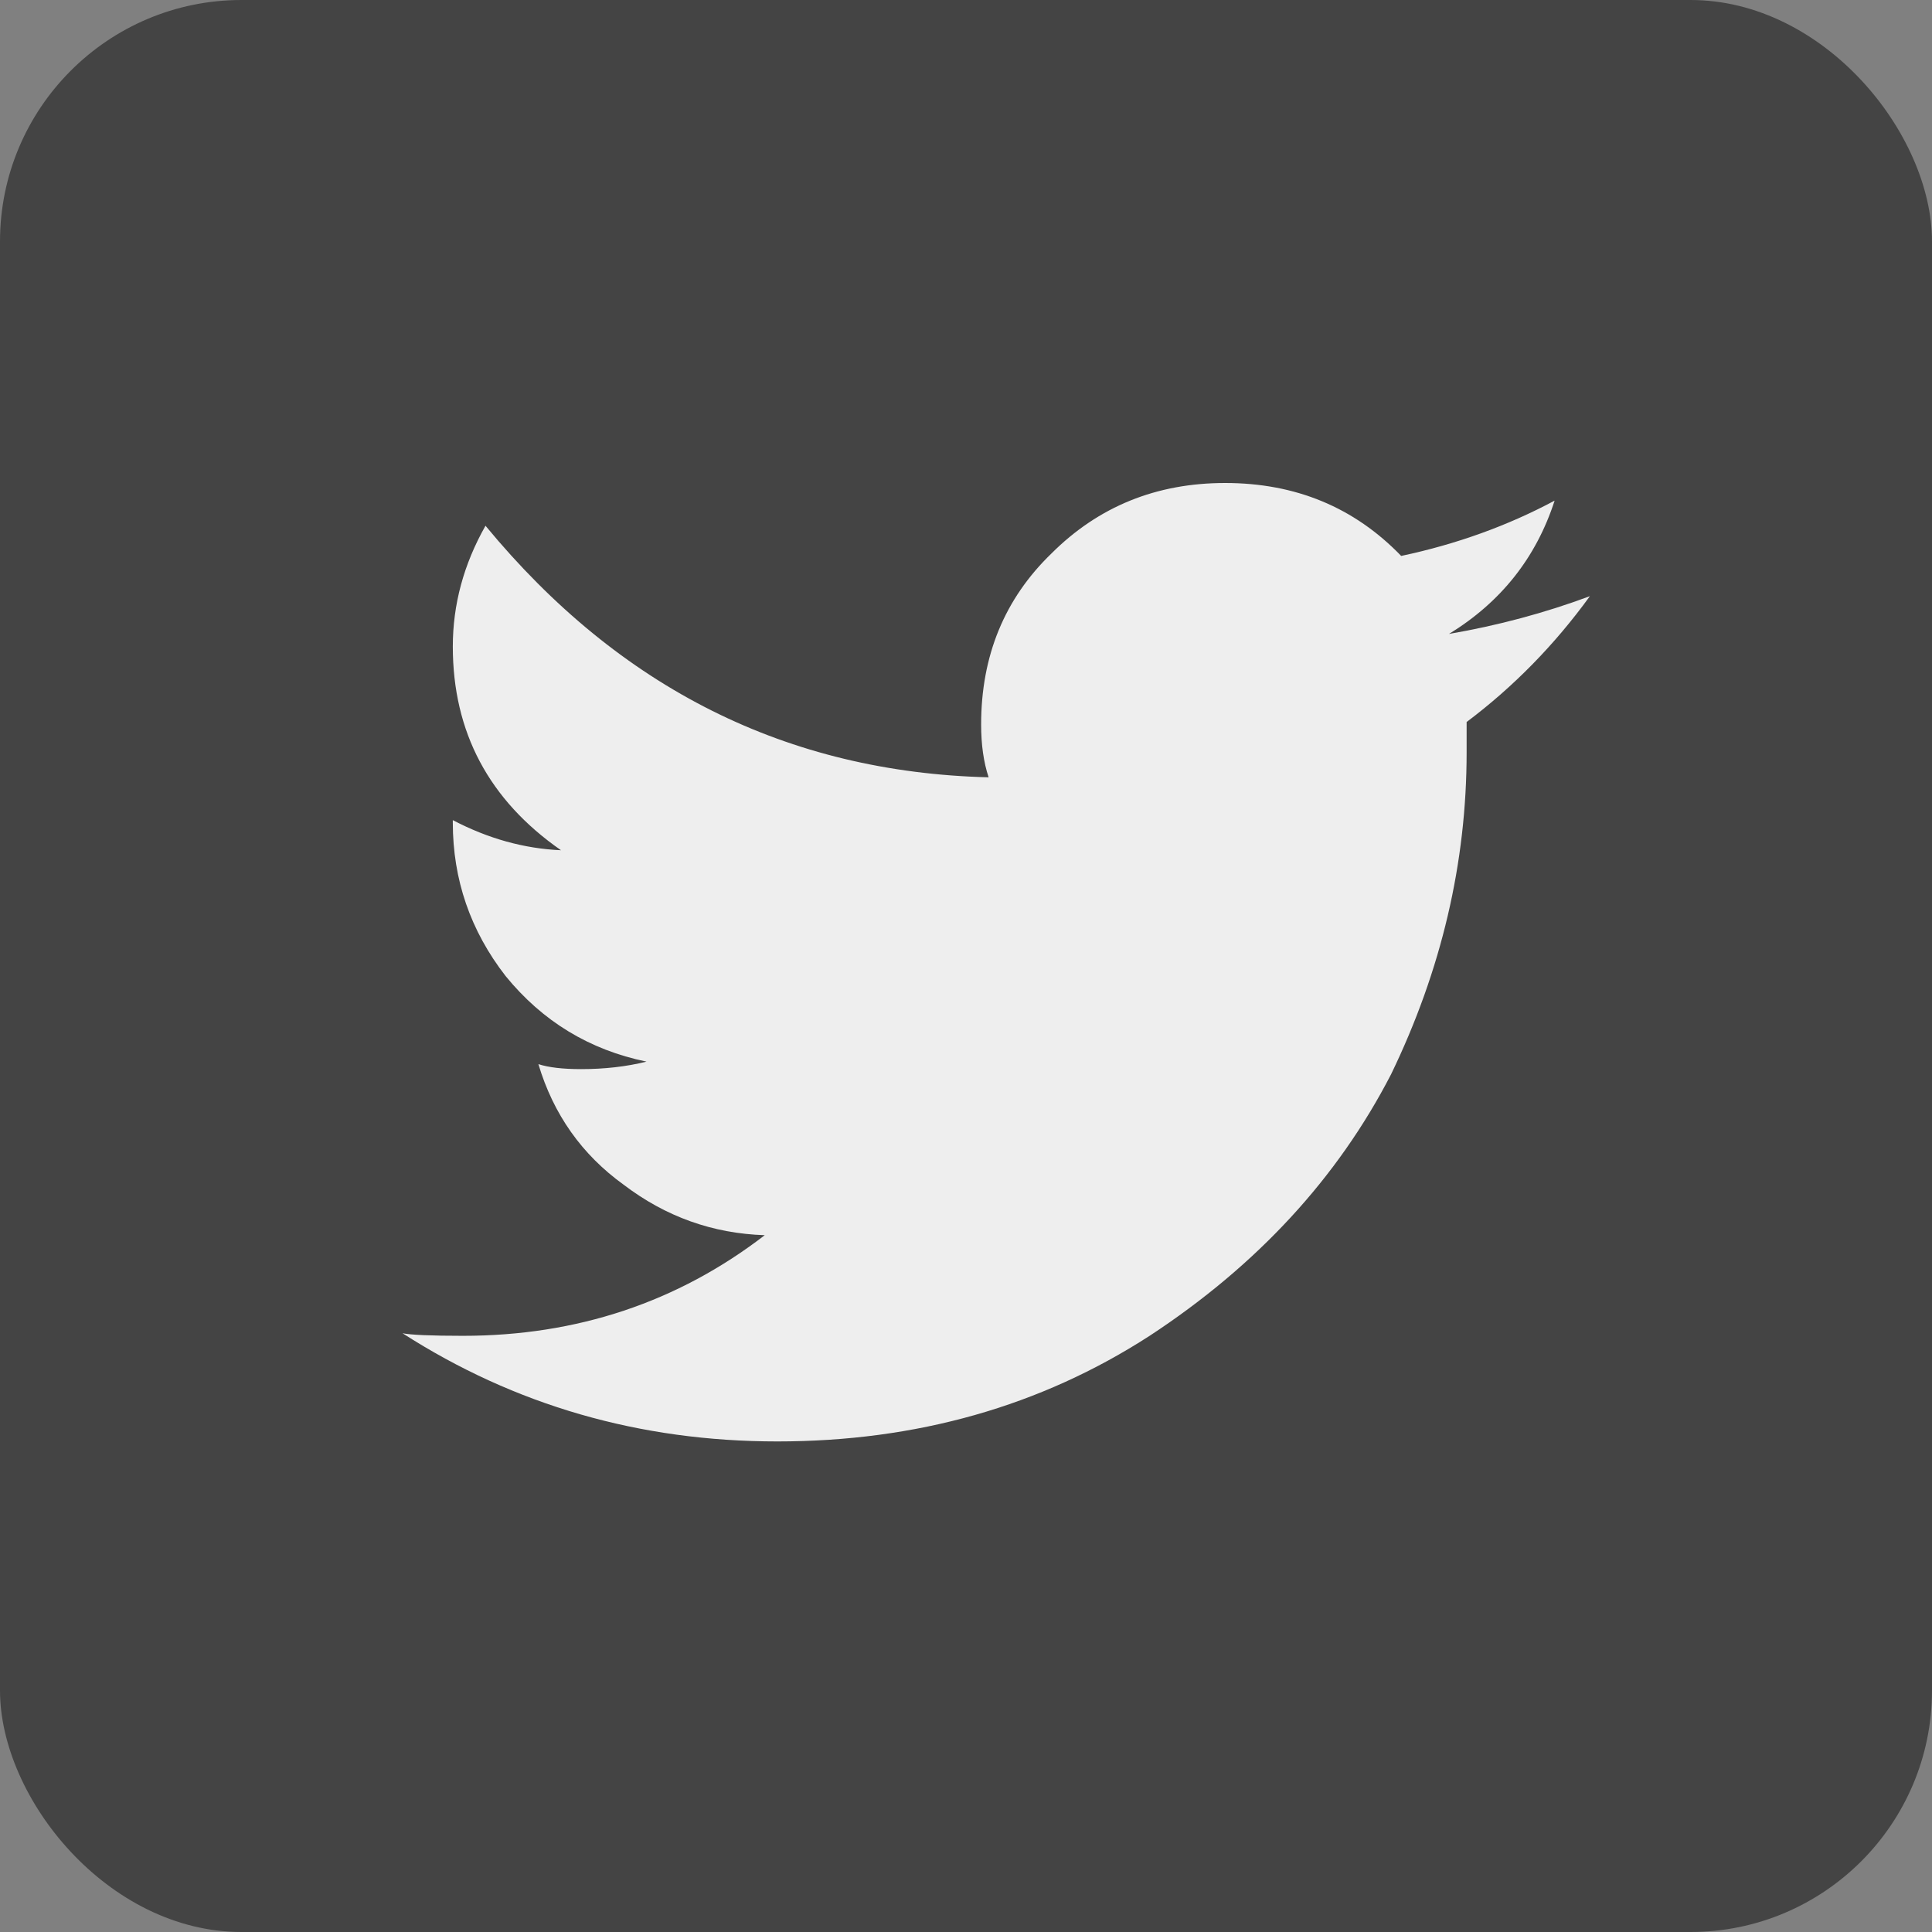 <svg width="24" height="24" viewBox="0 0 24 24" fill="none" xmlns="http://www.w3.org/2000/svg">
<rect x="0" y="0" width="24" height="24" fill="#808080" stroke="none"/>
<rect width="24" height="24" rx="3" fill="#444444"/>
<path fill-rule="evenodd" clip-rule="evenodd" d="M19.75 7.406C19.312 8.01 18.802 8.531 18.219 8.969V9.344C18.219 10.719 17.906 12.052 17.281 13.344C16.615 14.635 15.615 15.719 14.281 16.594C12.927 17.469 11.385 17.906 9.656 17.906C7.948 17.906 6.396 17.458 5 16.562C5.104 16.583 5.354 16.594 5.75 16.594C7.167 16.594 8.417 16.177 9.5 15.344C8.854 15.323 8.271 15.115 7.75 14.719C7.229 14.344 6.875 13.844 6.688 13.219C6.812 13.26 6.99 13.281 7.219 13.281C7.51 13.281 7.781 13.25 8.031 13.188C7.323 13.042 6.74 12.688 6.281 12.125C5.844 11.562 5.625 10.927 5.625 10.219V10.188C6.062 10.417 6.51 10.542 6.969 10.562C6.073 9.938 5.625 9.094 5.625 8.031C5.625 7.51 5.76 7.01 6.031 6.531C7.698 8.552 9.781 9.594 12.281 9.656C12.219 9.469 12.188 9.25 12.188 9C12.188 8.146 12.479 7.438 13.062 6.875C13.646 6.292 14.365 6 15.219 6C16.094 6 16.823 6.302 17.406 6.906C18.094 6.76 18.729 6.531 19.312 6.219C19.083 6.927 18.646 7.479 18 7.875C18.604 7.771 19.188 7.615 19.75 7.406Z" fill="#EEEEEE"/>
</svg>
